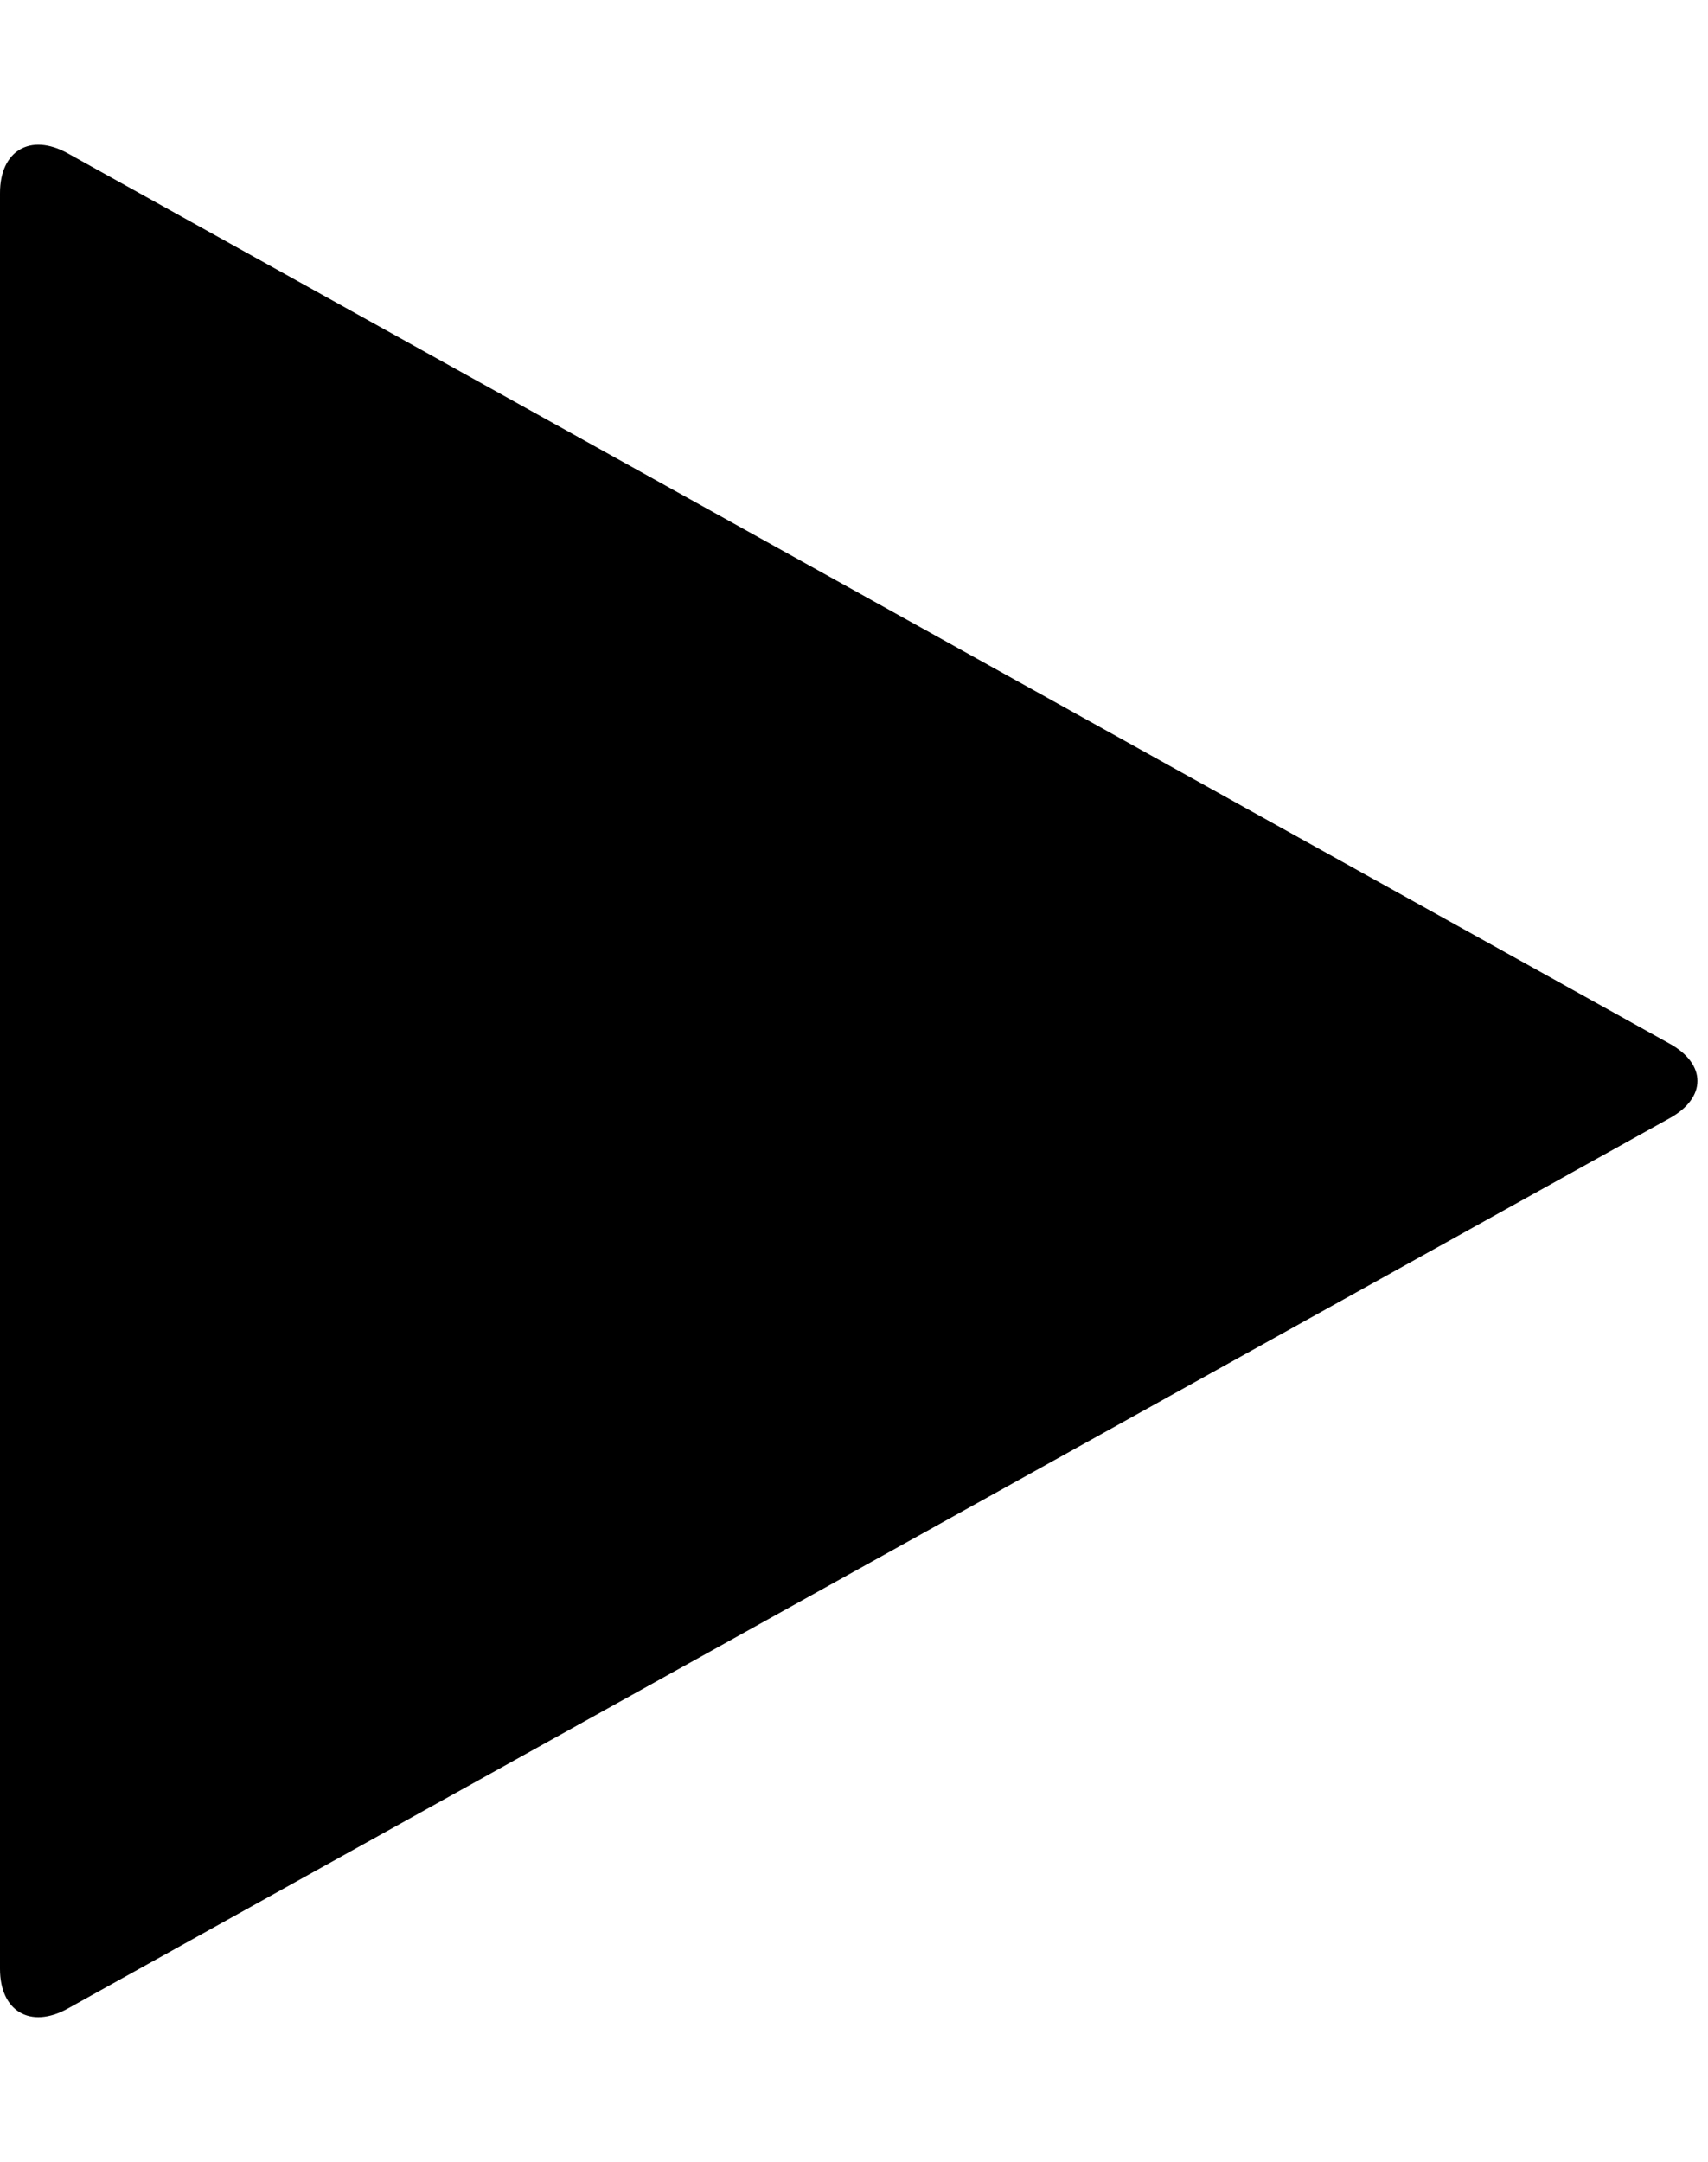 <!-- Generated by IcoMoon.io -->
<svg version="1.1" xmlns="http://www.w3.org/2000/svg" width="354" height="448" viewBox="0 0 354 448">
<title></title>
<g id="icomoon-ignore">
</g>
<path fill="#000" d="M346 231.75l-332 184.5c-7.75 4.25-14 0.5-14-8.25v-368c0-8.75 6.25-12.5 14-8.25l332 184.5c7.75 4.25 7.75 11.25 0 15.5z"></path>
</svg>
